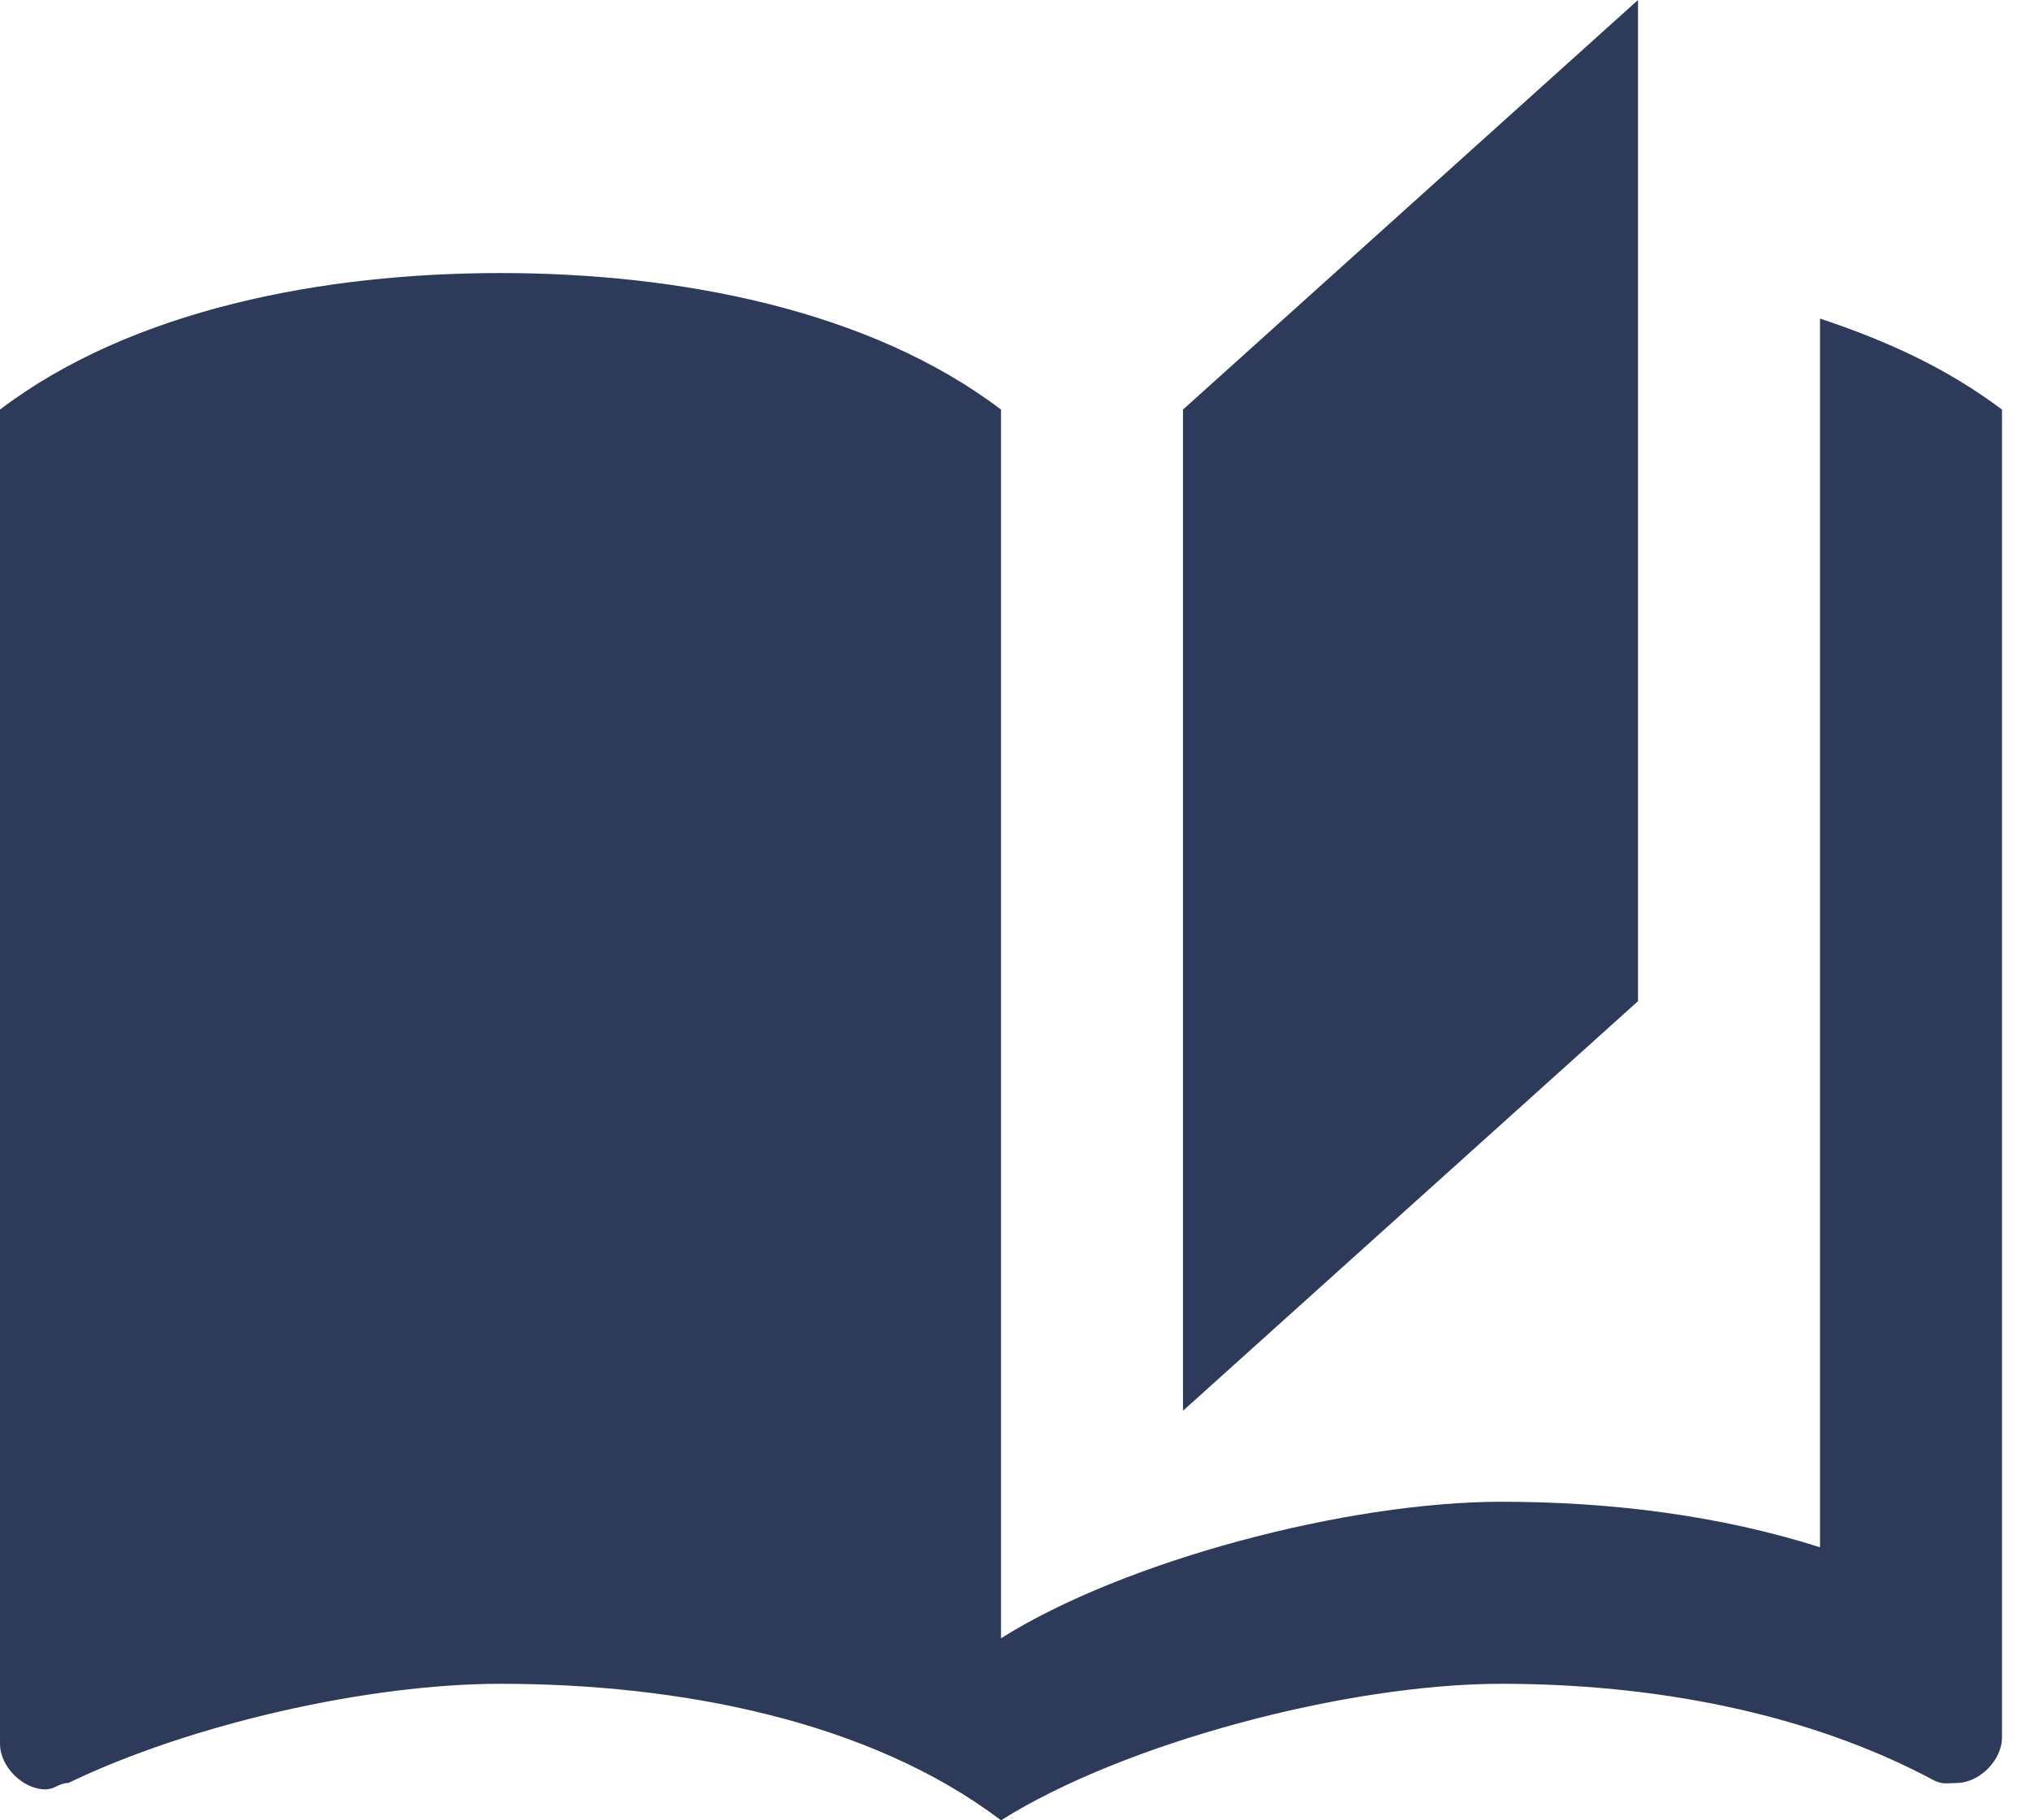 <svg width="29" height="26" viewBox="0 0 29 26" fill="none" xmlns="http://www.w3.org/2000/svg">
<path d="M23.4 0L16.9 5.85V20.15L23.4 14.3V0ZM7.15 3.9C4.615 3.9 1.885 4.42 0 5.85V24.908C0 25.233 0.325 25.558 0.65 25.558C0.78 25.558 0.845 25.467 0.975 25.467C2.73 24.622 5.265 24.05 7.15 24.05C9.685 24.05 12.415 24.57 14.3 26C16.055 24.895 19.24 24.05 21.45 24.05C23.595 24.05 25.805 24.453 27.625 25.428C27.755 25.493 27.82 25.467 27.95 25.467C28.275 25.467 28.6 25.142 28.6 24.817V5.85C27.82 5.265 26.975 4.875 26 4.55V7.15V14.3V22.1C24.57 21.645 23.01 21.45 21.45 21.45C19.24 21.45 16.055 22.295 14.3 23.4V14.3V8.45V5.85C12.415 4.42 9.685 3.9 7.15 3.9Z" fill="#2E3A59"/>
</svg>
